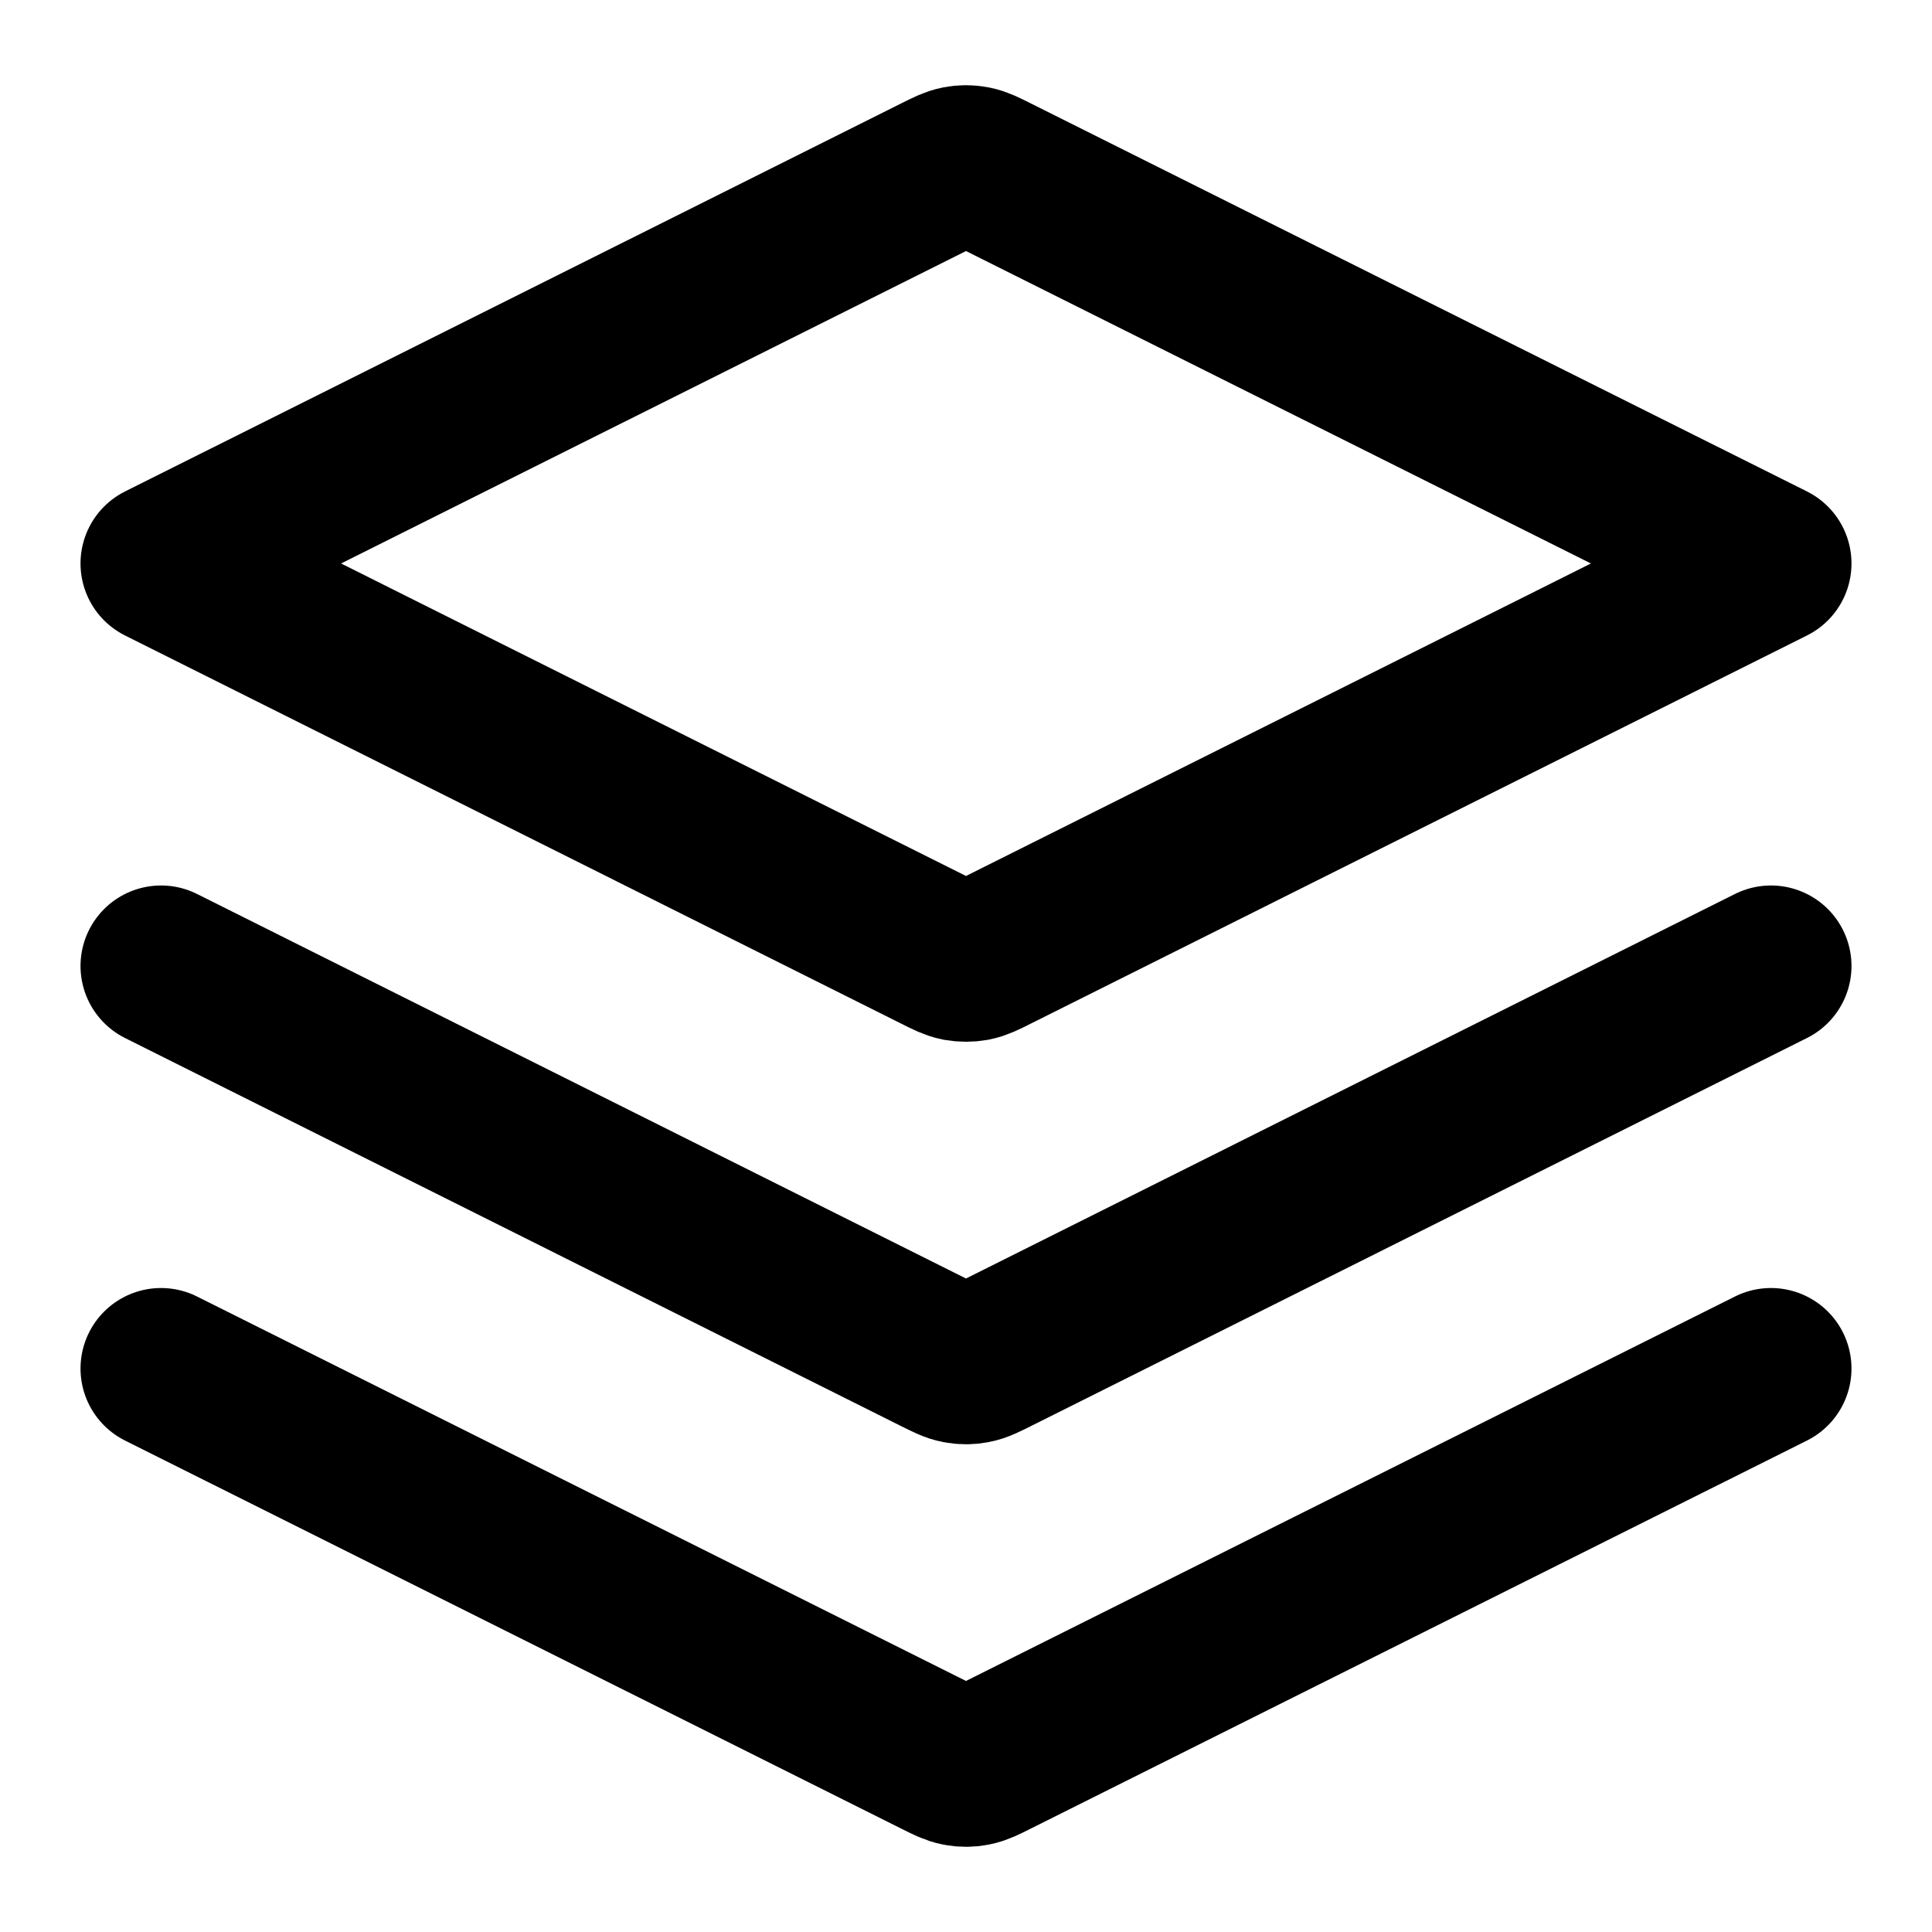 <svg width="20" height="20" viewBox="0 0 20 20" fill="none" xmlns="http://www.w3.org/2000/svg">
<g clip-path="url(#clip0_1944_59289)">
<path d="M1.667 10L9.702 14.018C9.811 14.072 9.866 14.1 9.923 14.11C9.974 14.12 10.026 14.12 10.077 14.11C10.134 14.1 10.189 14.072 10.298 14.018L18.333 10M1.667 14.167L9.702 18.184C9.811 18.239 9.866 18.266 9.923 18.277C9.974 18.287 10.026 18.287 10.077 18.277C10.134 18.266 10.189 18.239 10.298 18.184L18.333 14.167M1.667 5.833L9.702 1.816C9.811 1.761 9.866 1.734 9.923 1.723C9.974 1.713 10.026 1.713 10.077 1.723C10.134 1.734 10.189 1.761 10.298 1.816L18.333 5.833L10.298 9.851C10.189 9.906 10.134 9.933 10.077 9.944C10.026 9.953 9.974 9.953 9.923 9.944C9.866 9.933 9.811 9.906 9.702 9.851L1.667 5.833Z" stroke="black" stroke-width="1.667" stroke-linecap="round" stroke-linejoin="round"/>
</g>
<defs>
<clipPath id="clip0_1944_59289">
<rect width="20" height="20" fill="white"/>
</clipPath>
</defs>
</svg>

